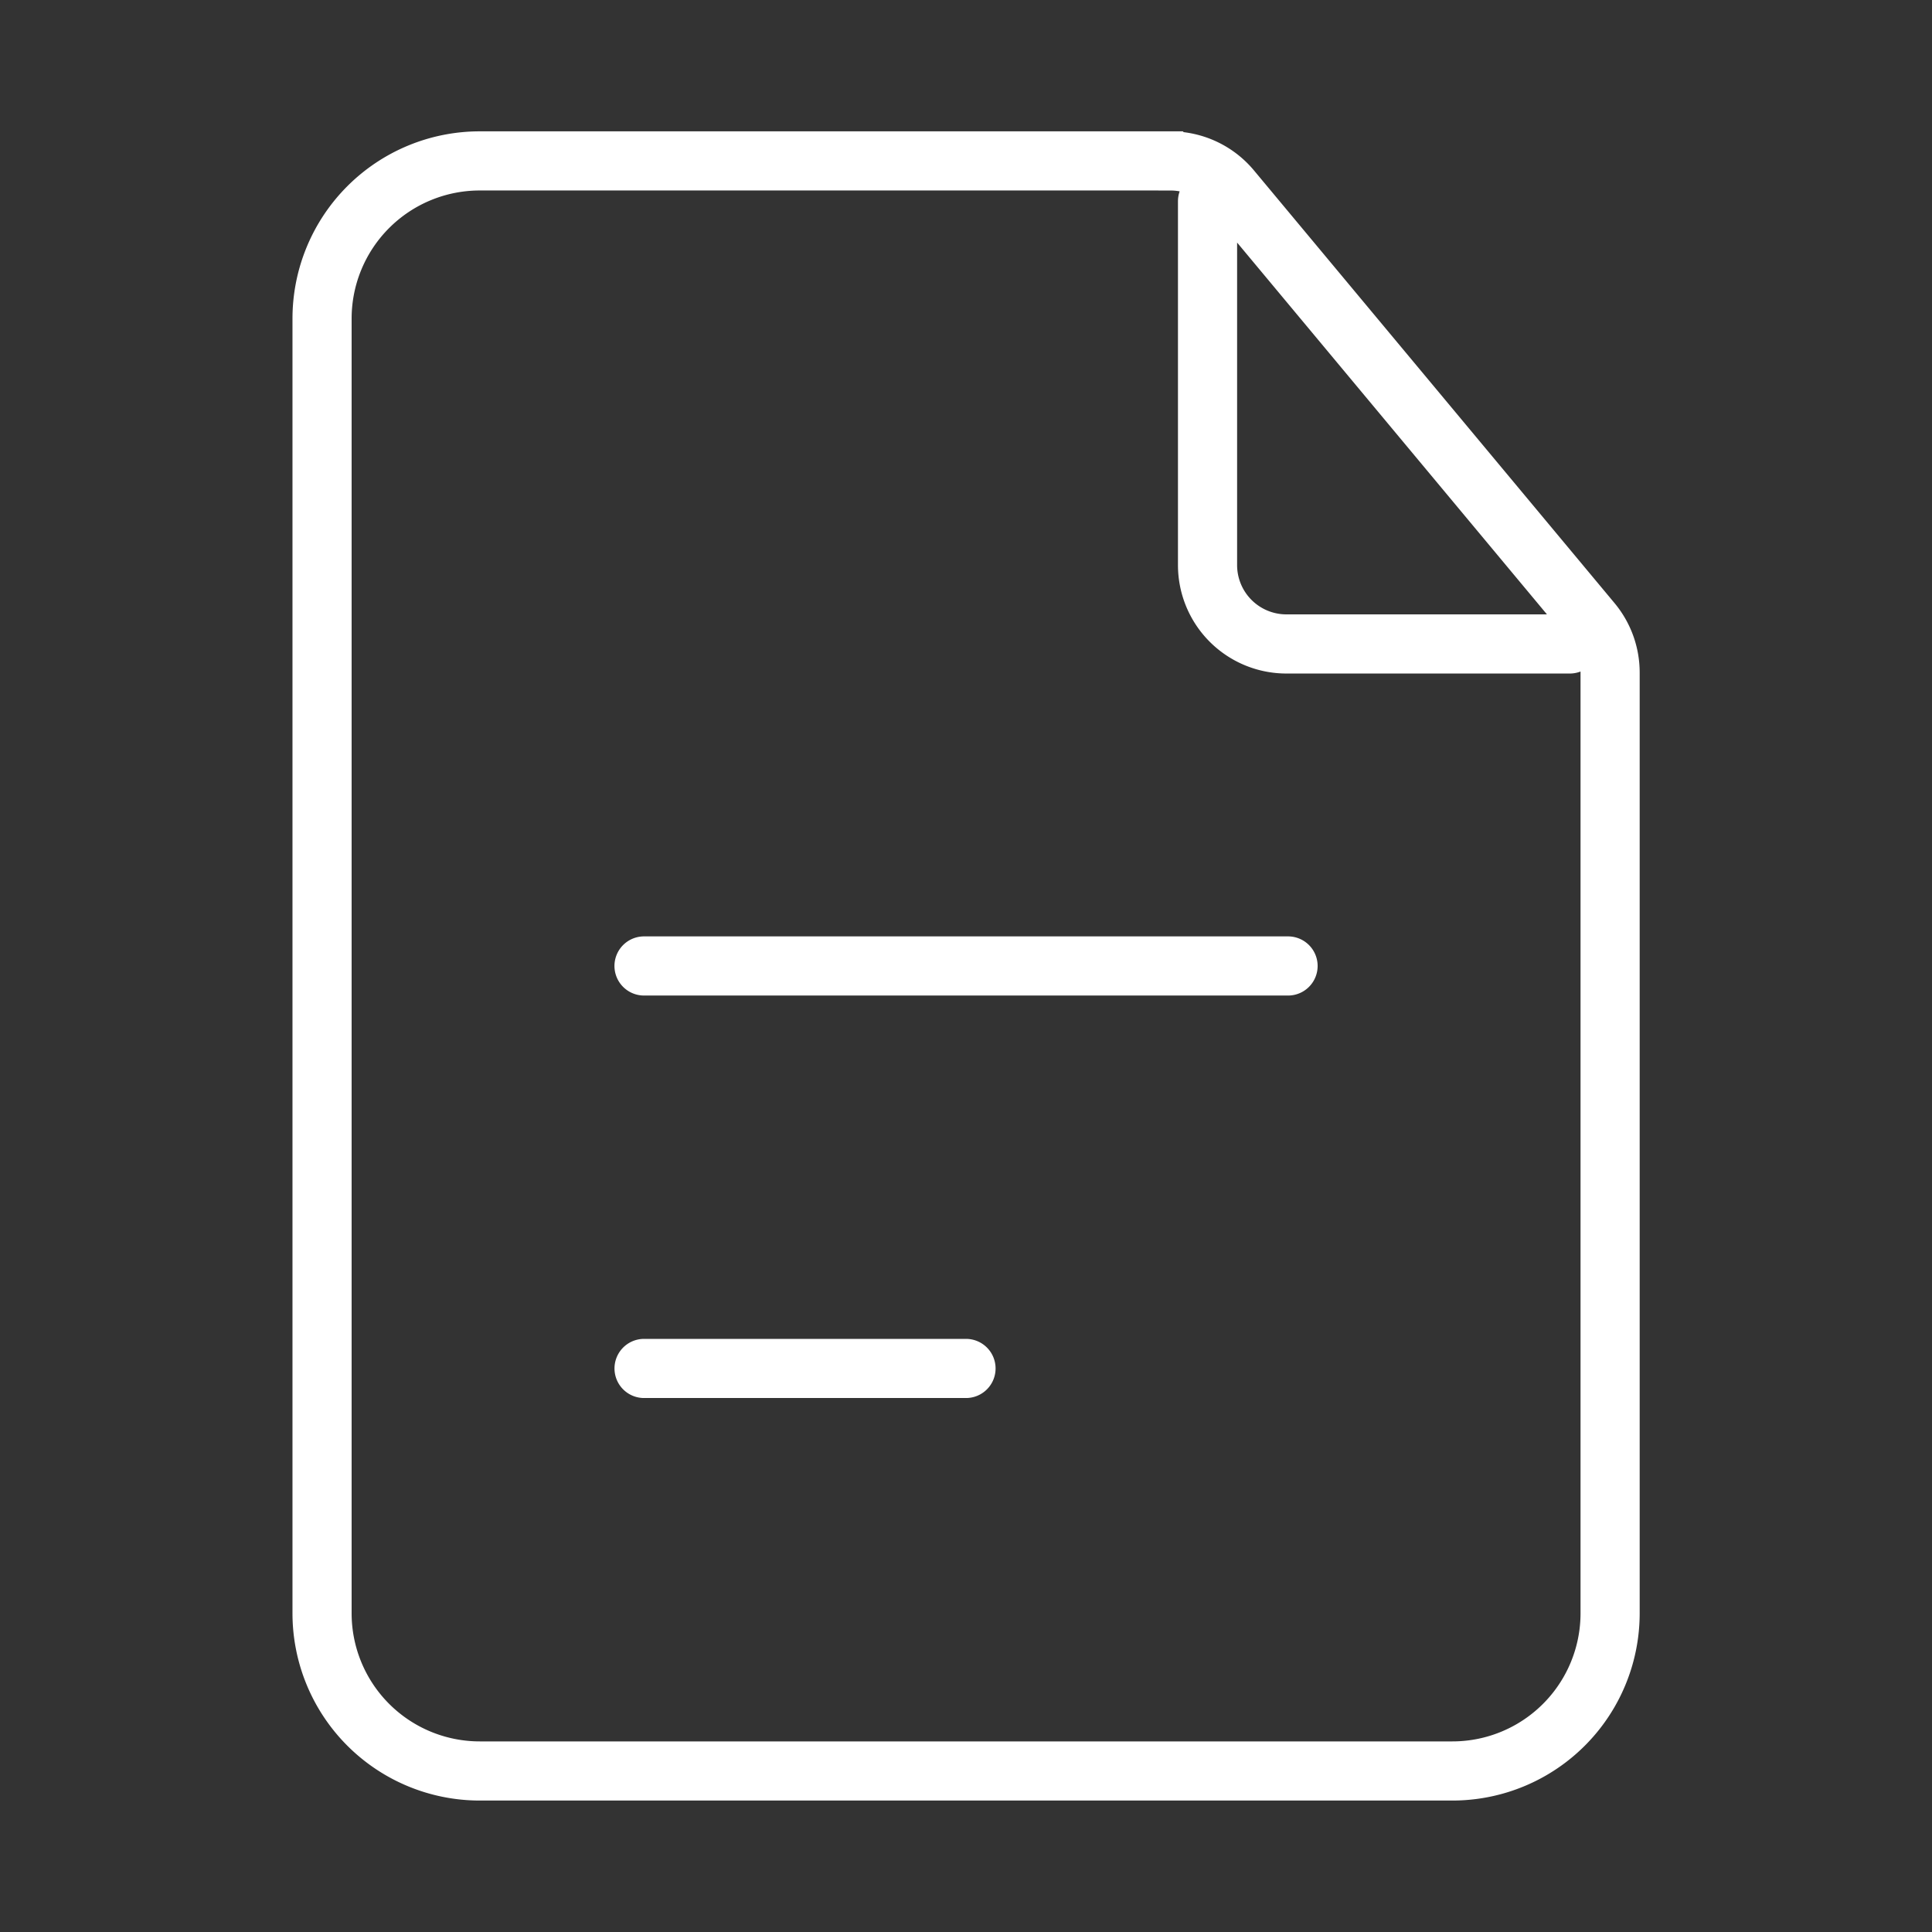 <svg width="49" height="49" fill="none" xmlns="http://www.w3.org/2000/svg"><rect width="100%" height="100%" fill="#333333" stroke="none"/><path d="M30.626 5.103v9.229a2 2 0 002 2h7.188m-23.48 8.167h16.334M16.335 34.707H24.5m5.19-30.625a2 2 0 011.537.72l9.145 10.974a2 2 0 01.464 1.28v23.86a4 4 0 01-4 4H12.168a4 4 0 01-4-4V8.081a4 4 0 014-4h17.521z" stroke="#fff" stroke-width="1.5" stroke-linecap="round"/></svg>